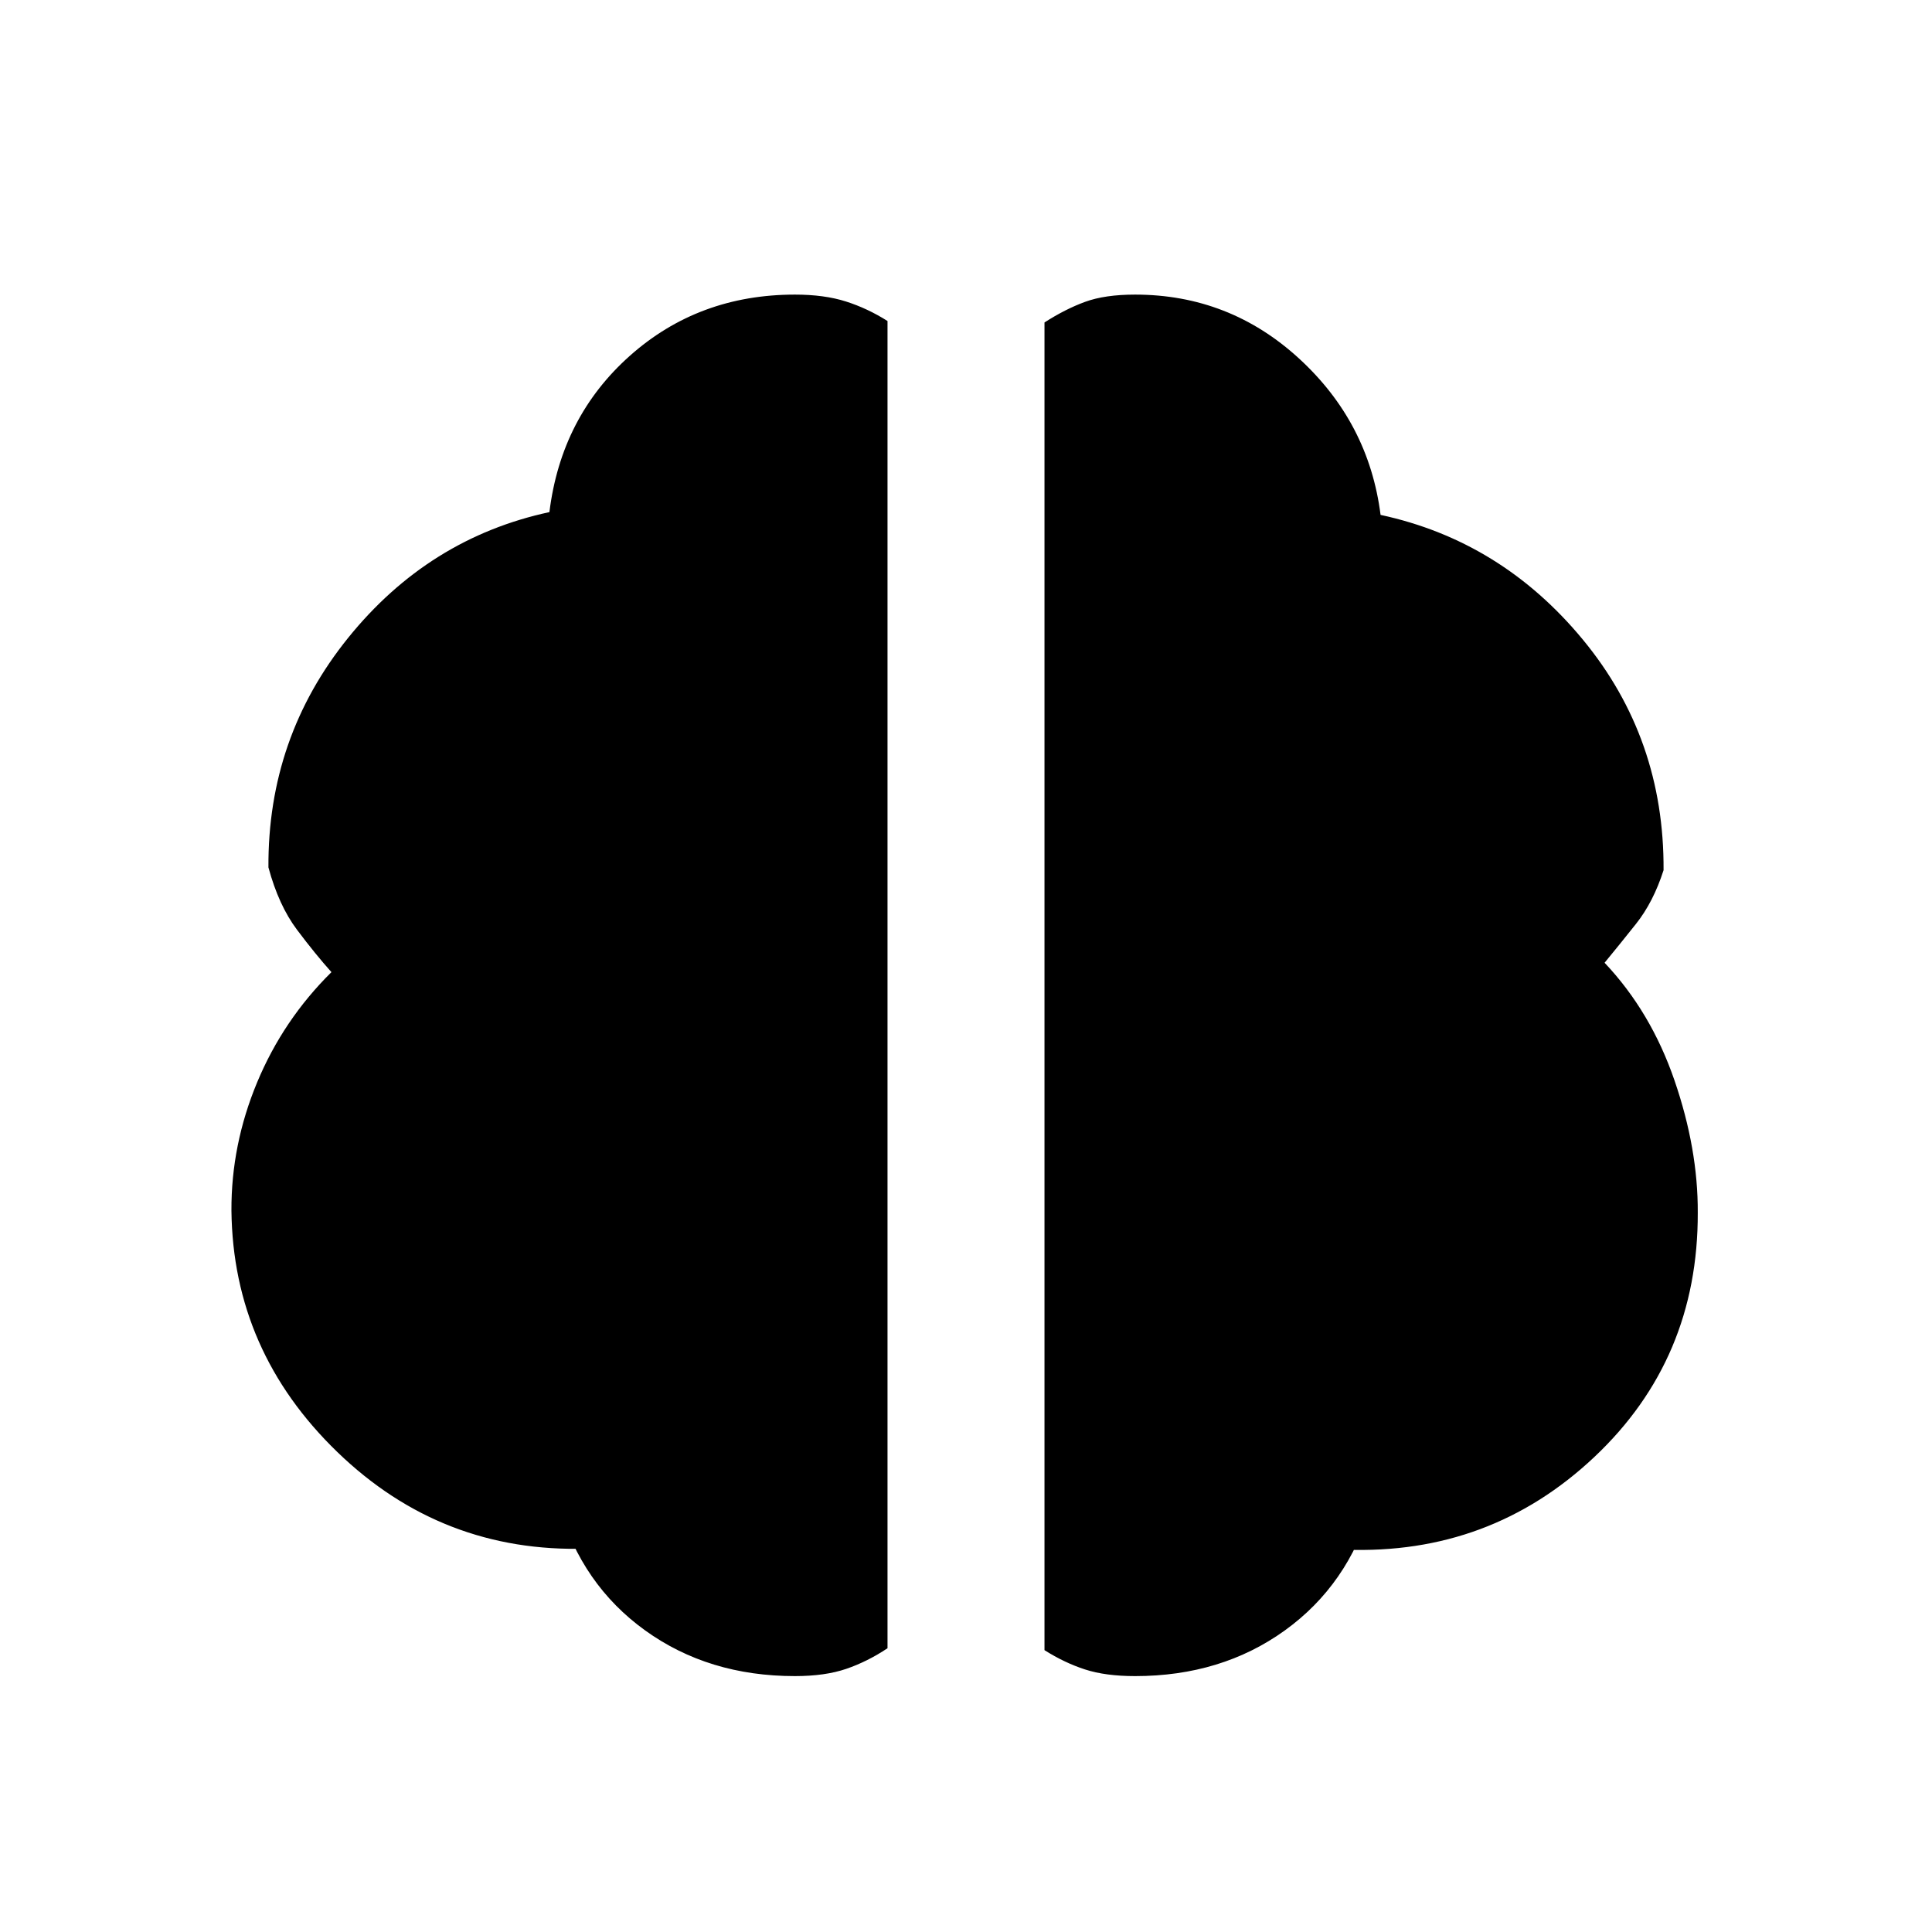 <svg xmlns="http://www.w3.org/2000/svg" height="20" viewBox="0 96 960 960" width="20"><path d="M564 928.845q-14.658 0-24.868-3.308-10.21-3.308-20.133-9.59V256.233q10.275-6.616 20.138-10.232Q549 242.386 564 242.386q46.853 0 81.503 31.769t40.496 77.692q60 12.923 100.5 61.962 40.5 49.038 40.116 114.577-5.078 15.846-13.693 26.683-8.616 10.837-15.616 19.316 23 24.32 34.731 58.429 11.731 34.11 11.577 65.725.231 72.846-51.462 121.5-51.692 48.654-123.692 45.982-2-9.098 2.654-13.983t10.27-7.885q-11.462 39.308-42.961 62-31.5 22.692-74.423 22.692Zm-169 0q-42.923 0-74.423-22.692-31.499-22.692-42.961-62 6 1.616 10.962 7.693t2.962 13.668q-72 2.179-123.885-47.975-51.884-50.154-52.654-120-.153-32.684 12.77-63.727 12.923-31.042 36.923-54.764-8-8.928-17.116-21.064-9.115-12.137-14.193-30.983-.384-64.538 39.616-114.077t100-62.462q5.846-47.307 39.992-77.692Q347.14 242.386 395 242.386q14.616 0 25.347 3.423 10.731 3.423 20.654 9.698v659.491q-9.923 6.616-20.462 10.231Q410 928.845 395 928.845Z"/></svg>